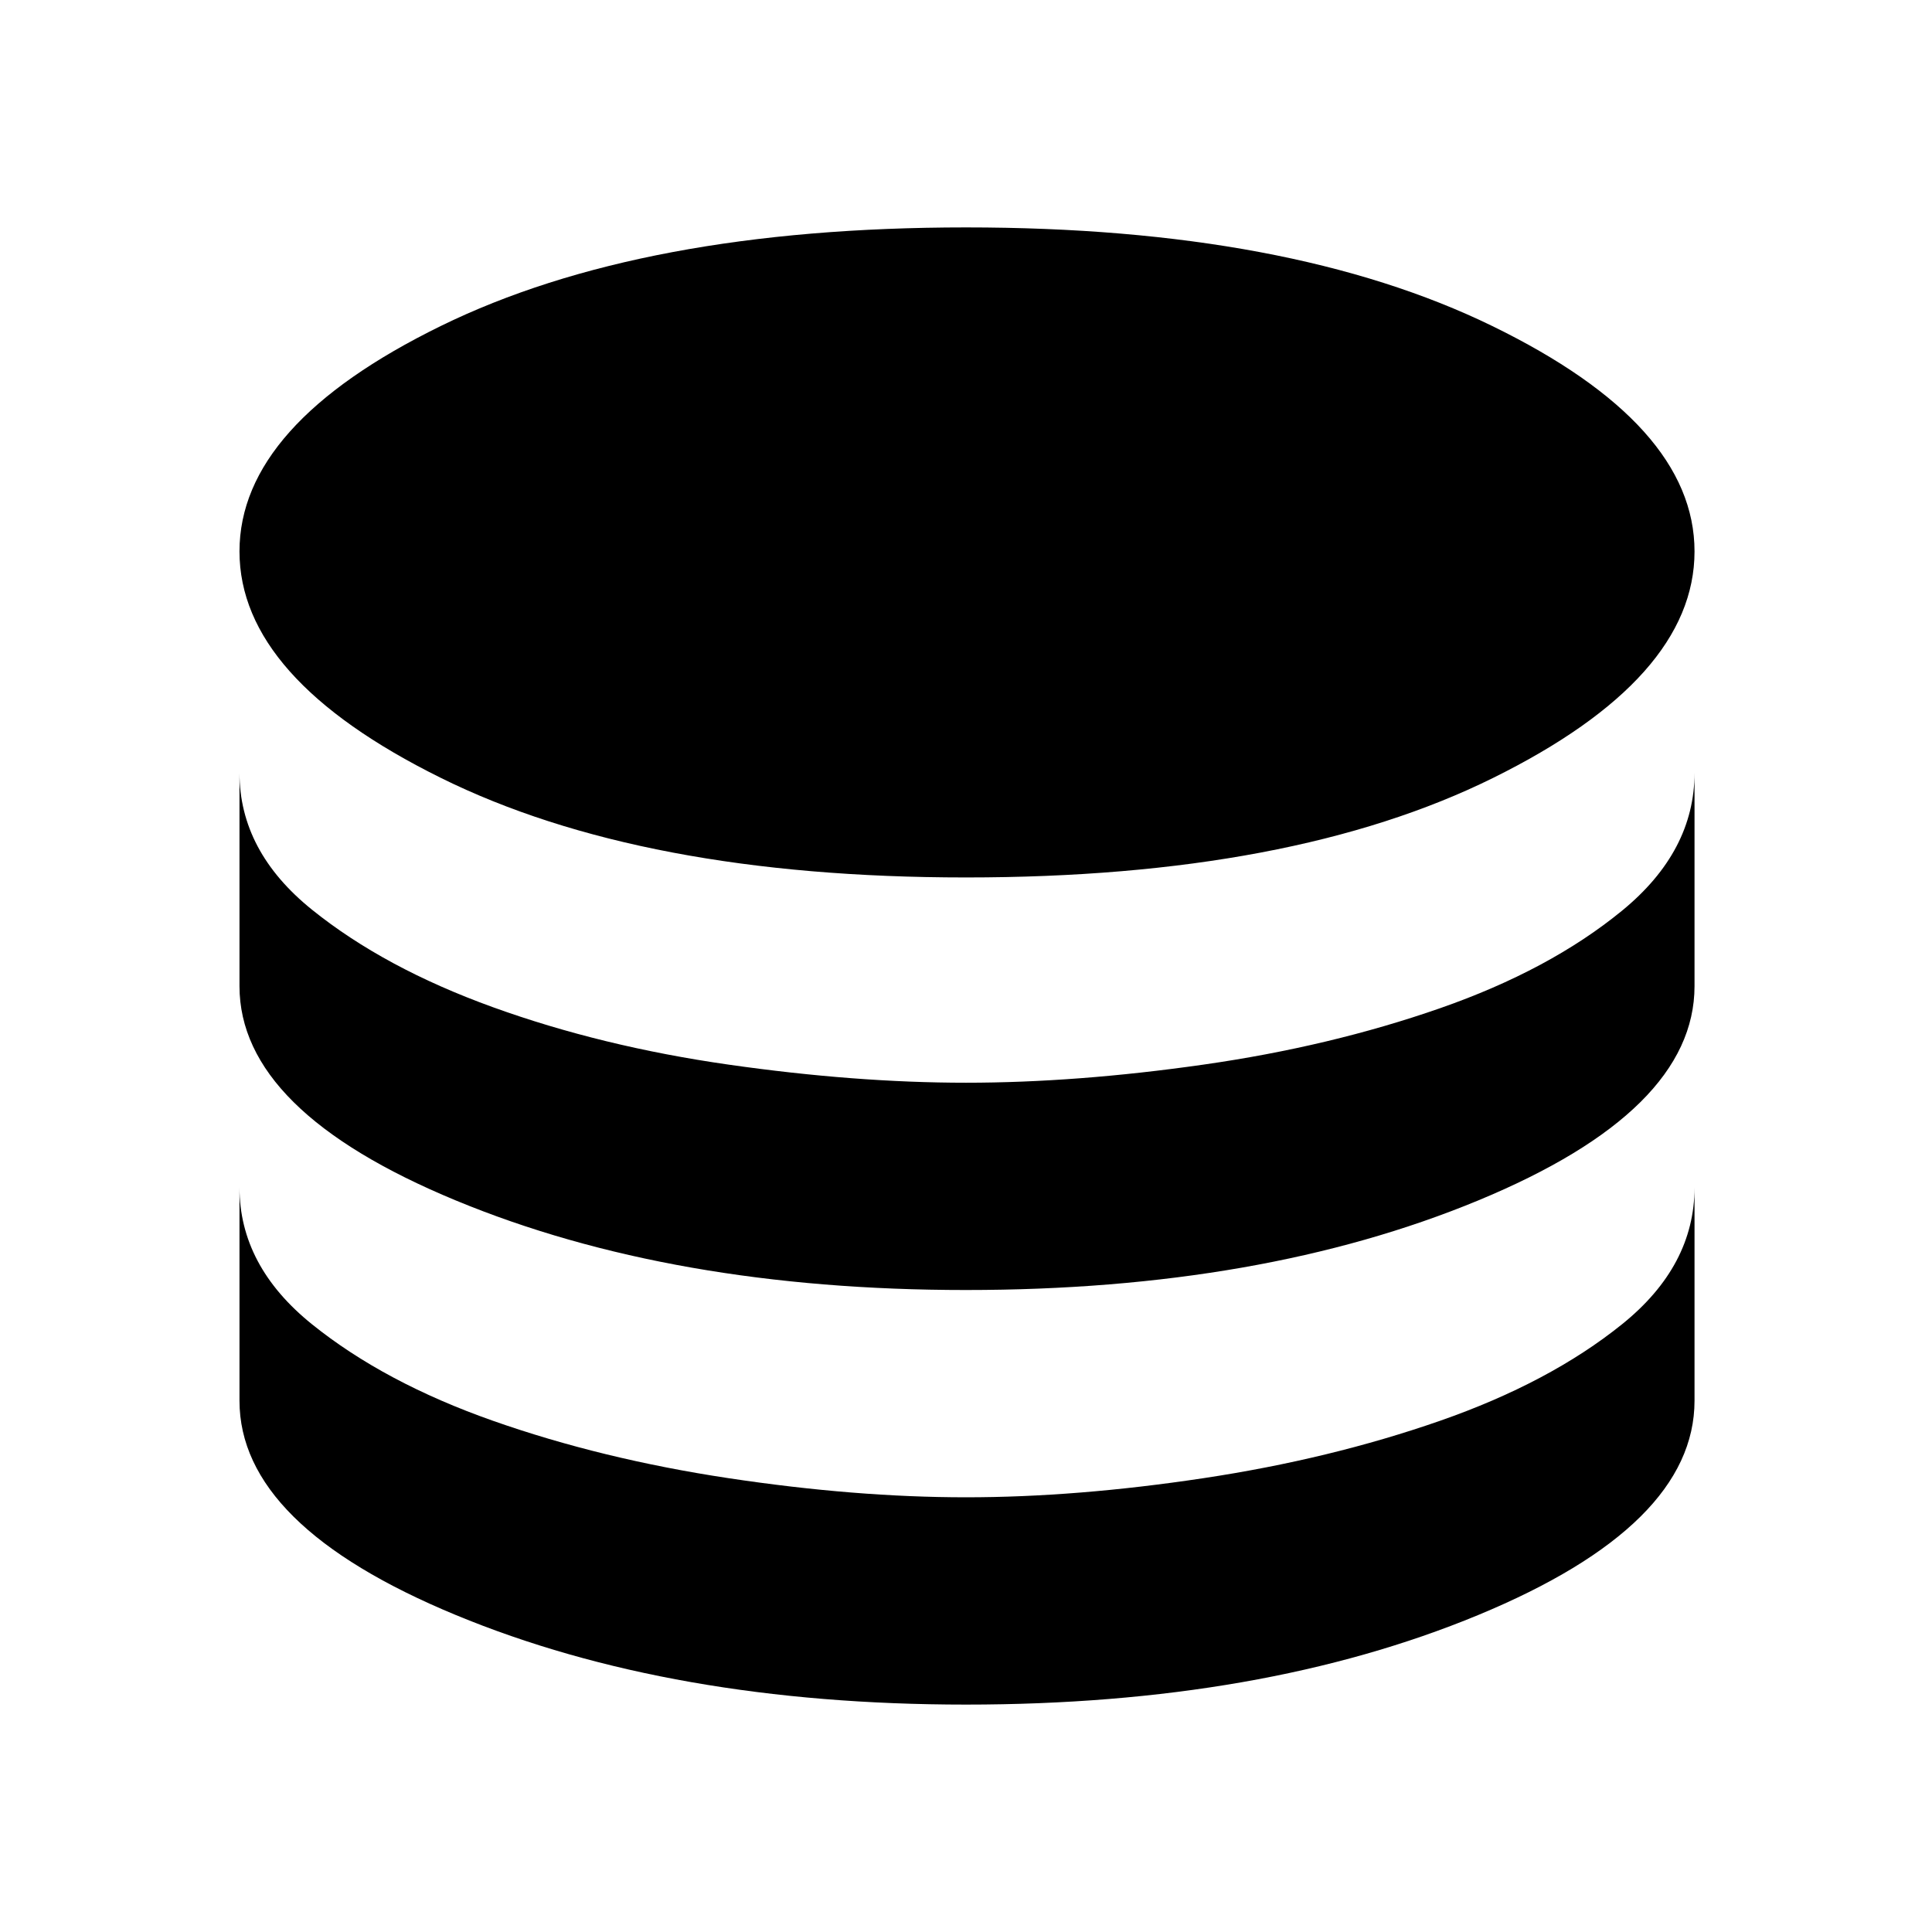 <svg xmlns="http://www.w3.org/2000/svg" height="48" width="48"><path d="M24 21.8q-8.05 0-13.05-2.475t-5-5.625q0-3.15 5-5.6 5-2.45 13.05-2.45T37.075 8.1q5.025 2.45 5.025 5.6 0 3.15-5 5.625T24 21.8Zm0 10.25q-7.3 0-12.675-2.225Q5.95 27.6 5.95 24.5v-5.3q0 1.95 1.8 3.4t4.5 2.425q2.7.975 5.85 1.425 3.15.45 5.9.45 2.75 0 5.9-.45 3.15-.45 5.875-1.4t4.525-2.425q1.8-1.475 1.8-3.425v5.3q0 3.1-5.375 5.325T24 32.05Zm0 10.3q-7.3 0-12.675-2.225Q5.95 37.9 5.95 34.8v-5.3q0 1.95 1.8 3.4t4.5 2.4q2.7.95 5.85 1.425 3.15.475 5.9.475 2.75 0 5.9-.475 3.15-.475 5.875-1.425 2.725-.95 4.525-2.4 1.8-1.45 1.8-3.4v5.3q0 3.1-5.375 5.325T24 42.35Z"/></svg>